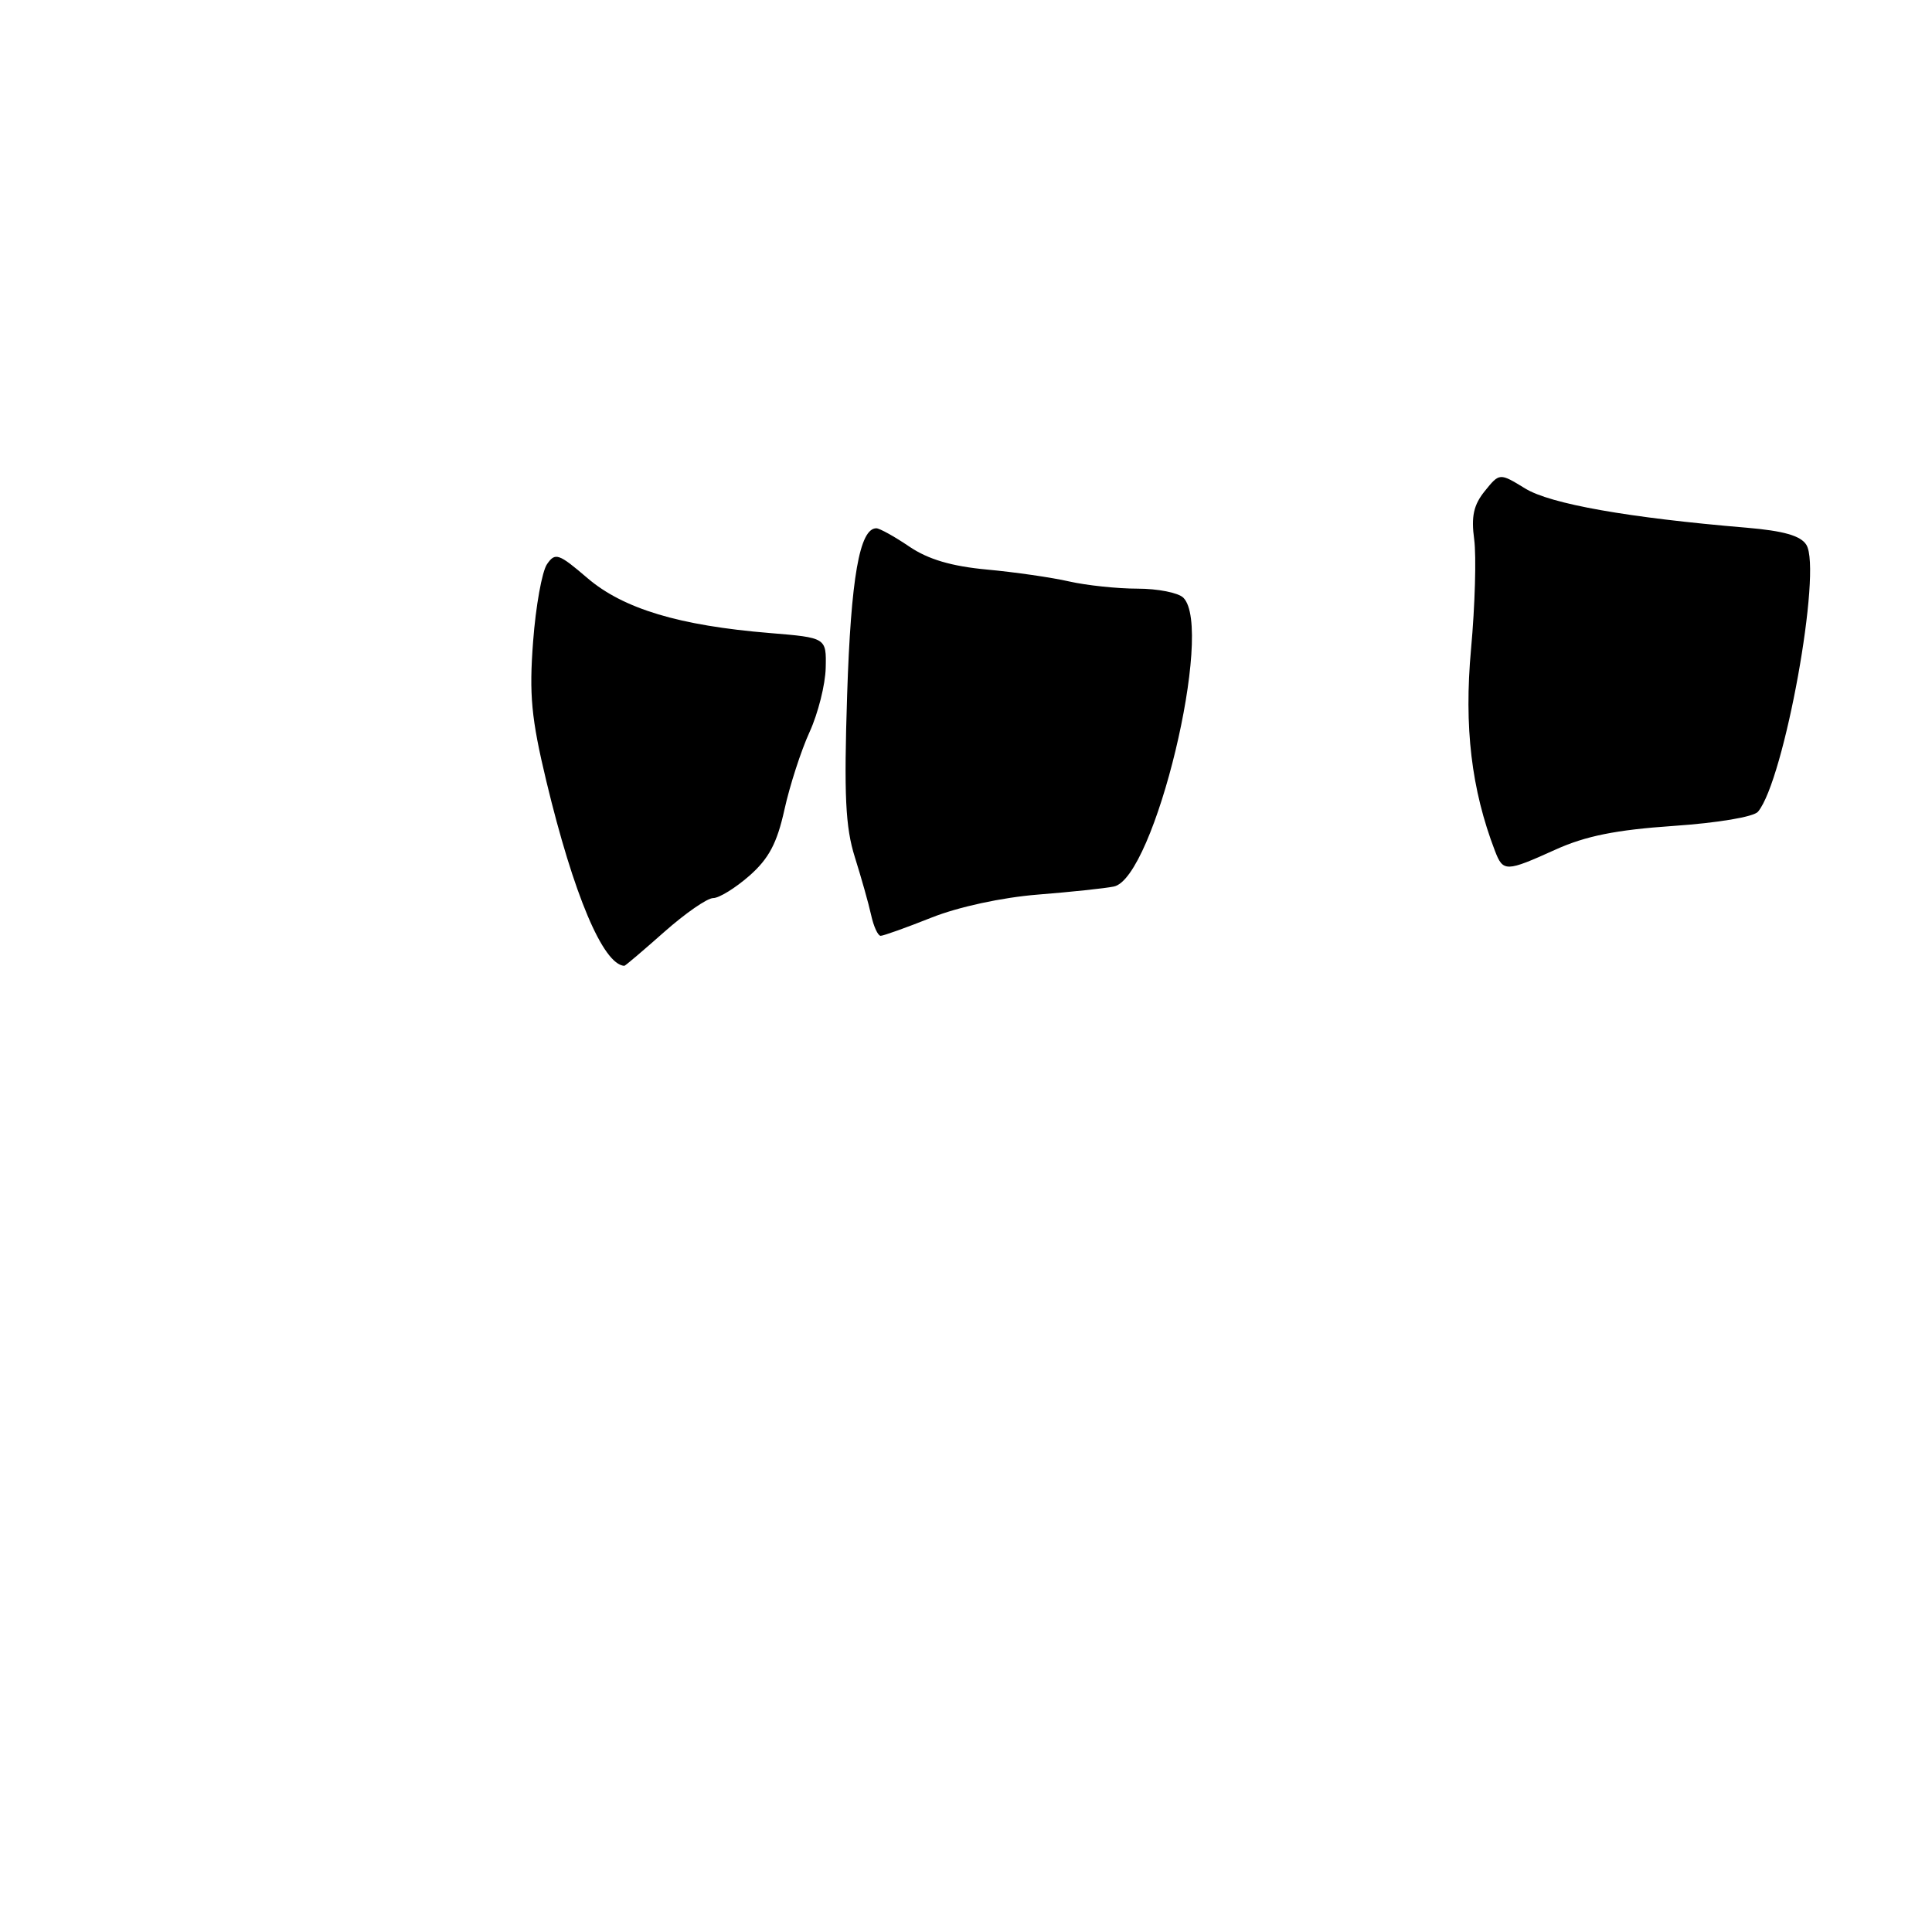 <?xml version="1.0" encoding="UTF-8" standalone="no"?>
<!DOCTYPE svg PUBLIC "-//W3C//DTD SVG 1.1//EN" "http://www.w3.org/Graphics/SVG/1.1/DTD/svg11.dtd" >
<svg xmlns="http://www.w3.org/2000/svg" xmlns:xlink="http://www.w3.org/1999/xlink" version="1.1" viewBox="0 0 256 256">
 <g >
 <path fill="currentColor"
d=" M 88.00 123.50 C 90.79 121.03 93.71 119.00 94.50 119.00 C 95.29 119.00 97.44 117.67 99.30 116.04 C 101.87 113.78 102.96 111.73 103.94 107.29 C 104.64 104.11 106.14 99.47 107.27 97.00 C 108.40 94.53 109.36 90.70 109.41 88.50 C 109.50 84.50 109.50 84.50 102.00 83.88 C 90.00 82.90 82.59 80.66 77.85 76.61 C 74.02 73.33 73.57 73.17 72.48 74.76 C 71.82 75.72 70.99 80.33 70.64 85.00 C 70.10 92.07 70.40 95.19 72.39 103.50 C 76.01 118.56 79.90 127.79 82.72 127.98 C 82.84 127.99 85.21 125.97 88.00 123.50 Z  M 123.42 121.59 C 127.02 120.16 132.77 118.92 137.50 118.54 C 141.90 118.19 146.44 117.71 147.59 117.47 C 152.97 116.37 160.92 83.32 156.80 79.20 C 156.14 78.54 153.41 78.00 150.74 78.00 C 148.07 78.00 144.00 77.57 141.69 77.05 C 139.39 76.52 134.47 75.81 130.78 75.47 C 126.06 75.03 122.99 74.12 120.48 72.42 C 118.52 71.09 116.55 70.00 116.12 70.00 C 113.90 70.00 112.75 76.59 112.25 92.07 C 111.82 105.38 112.02 109.60 113.27 113.57 C 114.12 116.28 115.10 119.74 115.43 121.25 C 115.76 122.76 116.33 124.00 116.69 124.00 C 117.05 124.00 120.08 122.92 123.42 121.59 Z  M 206.13 112.57 C 210.11 110.77 214.15 109.96 221.73 109.44 C 227.59 109.04 232.39 108.24 232.95 107.55 C 236.43 103.37 241.46 75.55 239.35 72.19 C 238.60 70.98 236.33 70.34 231.40 69.92 C 215.77 68.61 205.44 66.78 202.10 64.73 C 198.70 62.65 198.70 62.65 196.75 65.06 C 195.26 66.90 194.92 68.43 195.34 71.49 C 195.63 73.69 195.45 80.22 194.92 86.00 C 193.98 96.33 194.96 104.58 198.09 112.75 C 199.17 115.56 199.54 115.55 206.13 112.57 Z "/>
</g>
</svg>